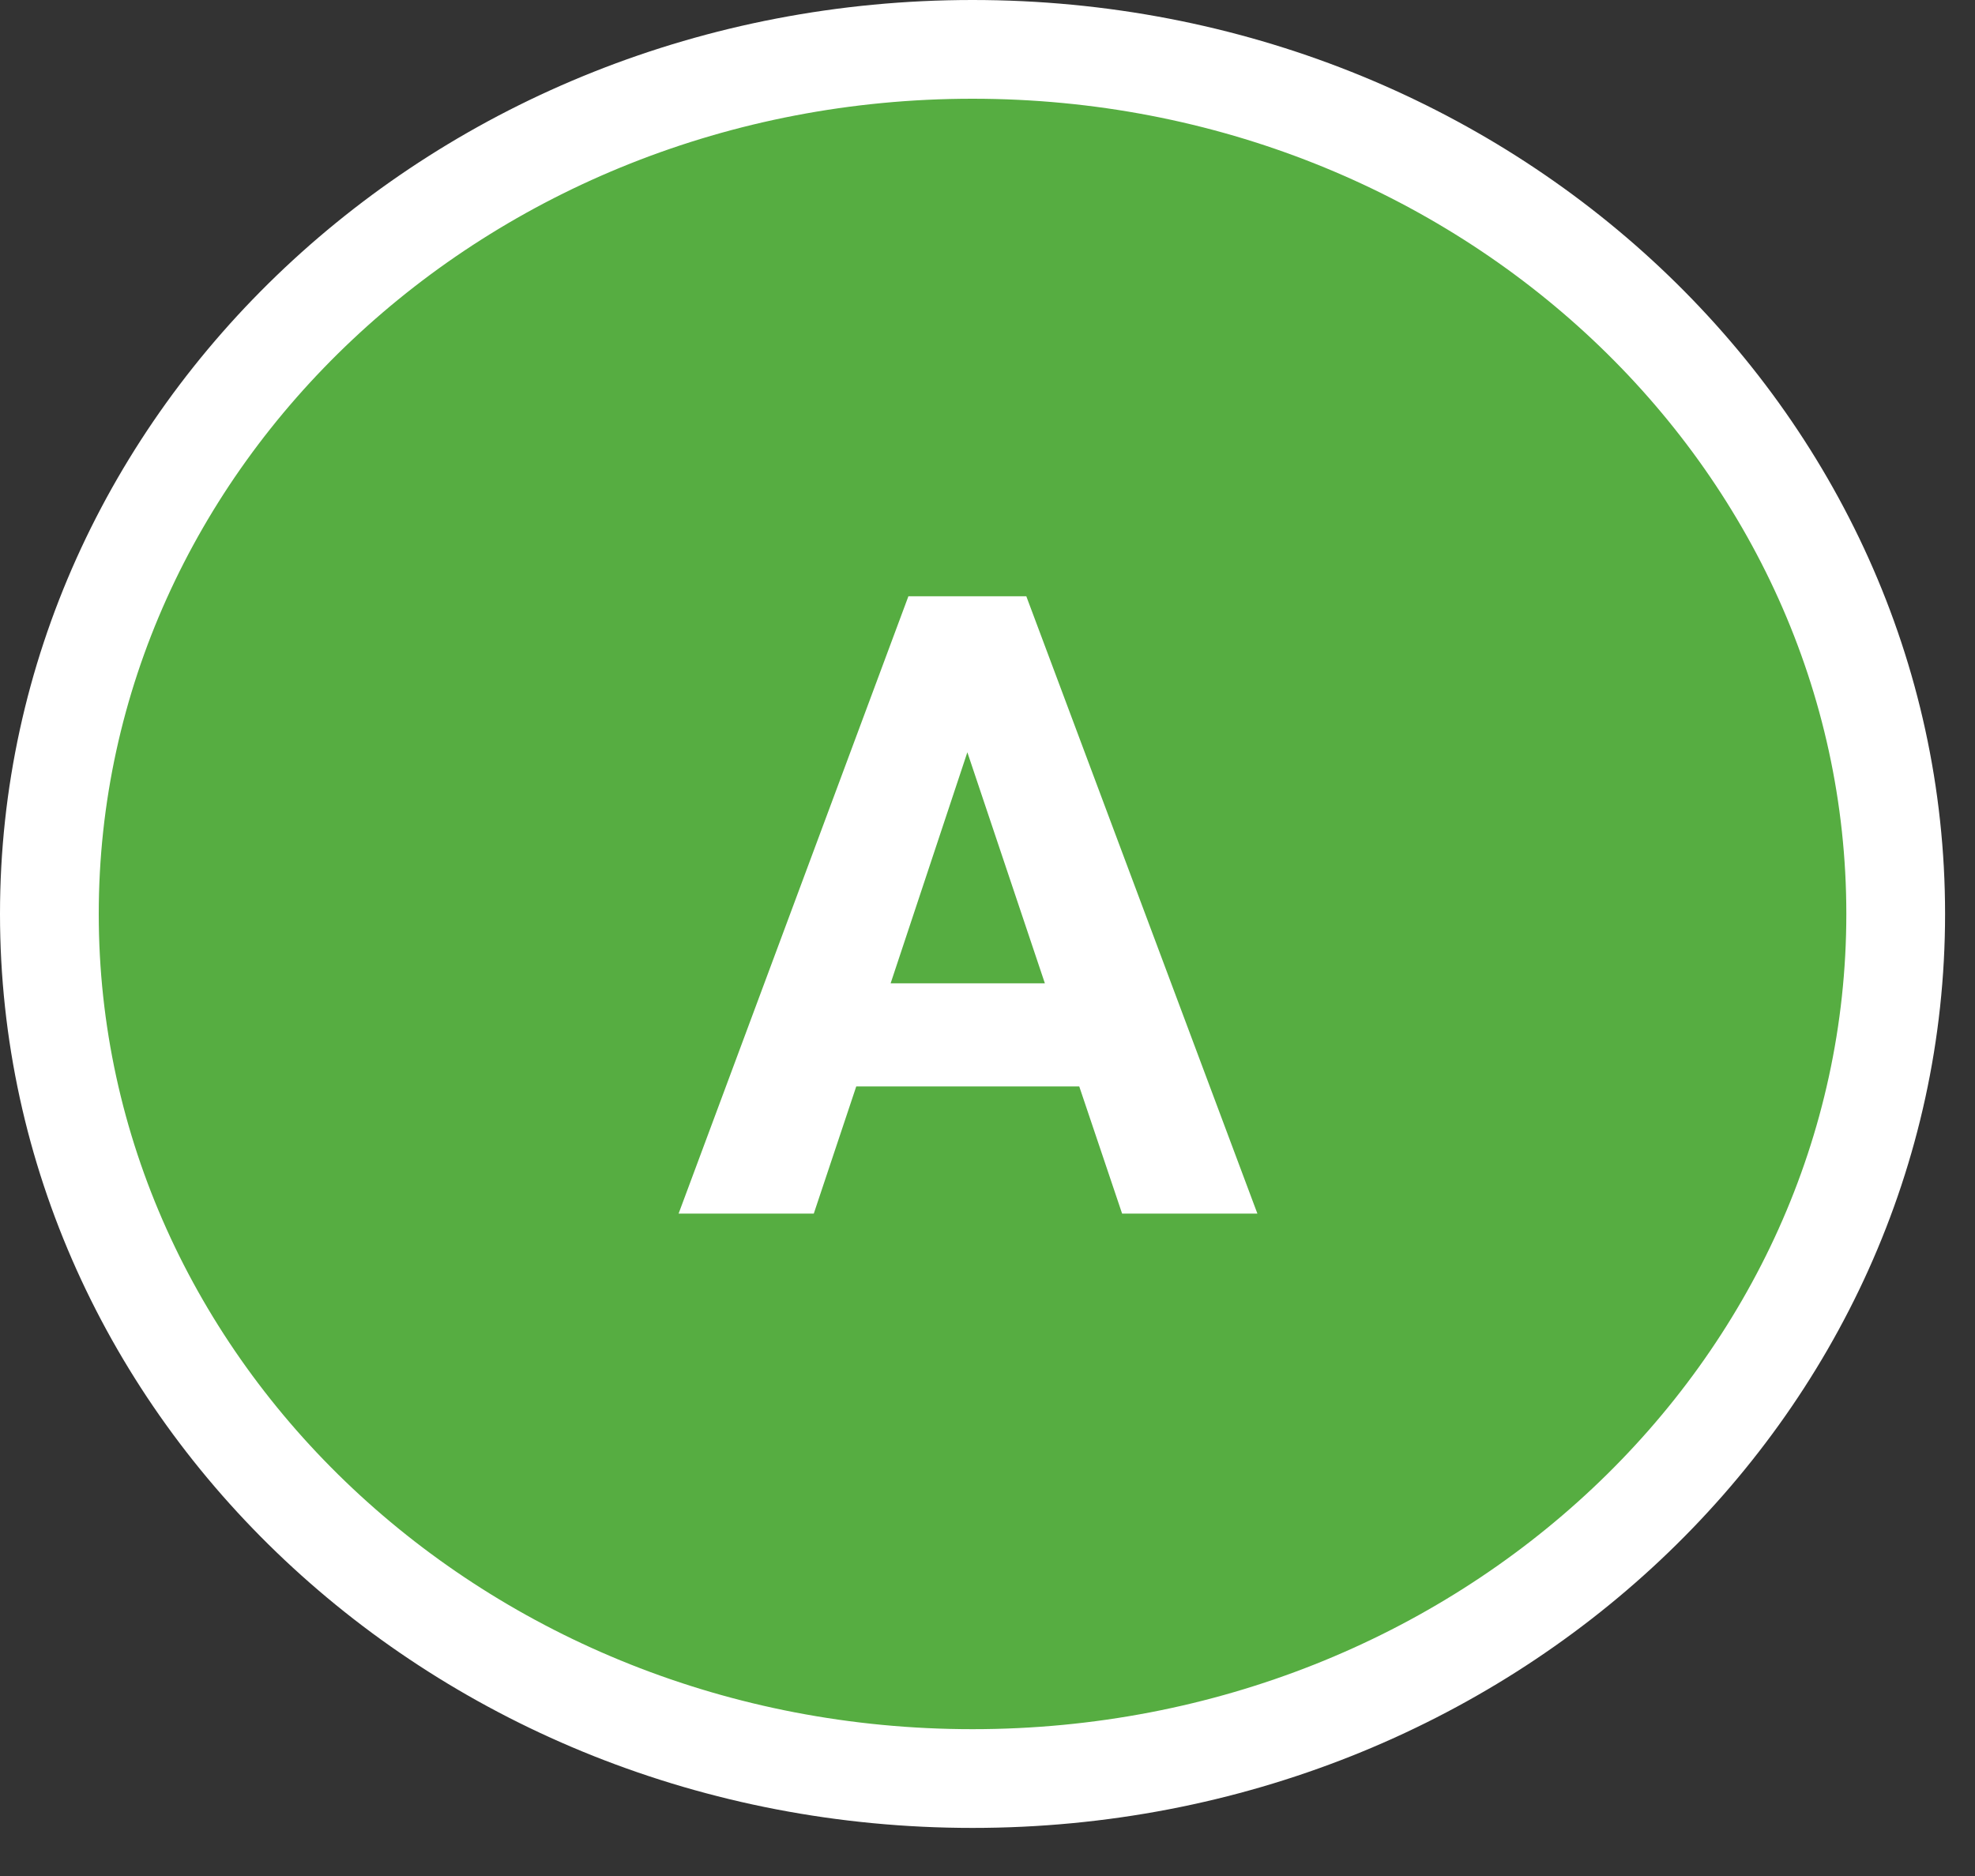 <svg width="20" height="19" viewBox="0 0 20 19" fill="none" xmlns="http://www.w3.org/2000/svg">
<rect x="0" y="0" width="20" height="19" fill="#333333" stroke="none"/>
<path d="M19.197 9.256C19.197 14.064 15.041 18.013 9.848 18.013C4.656 18.013 0.5 14.064 0.5 9.256C0.5 4.449 4.656 0.5 9.848 0.5C15.041 0.5 19.197 4.449 19.197 9.256Z" fill="#56AD41" stroke="white"/>
<path d="M10.929 11.003H8.671L8.241 12.291H6.872L9.199 6.039H10.393L12.733 12.291H11.363L10.929 11.003ZM9.019 9.959H10.581L9.796 7.619L9.019 9.959Z" fill="white"/>
</svg>
